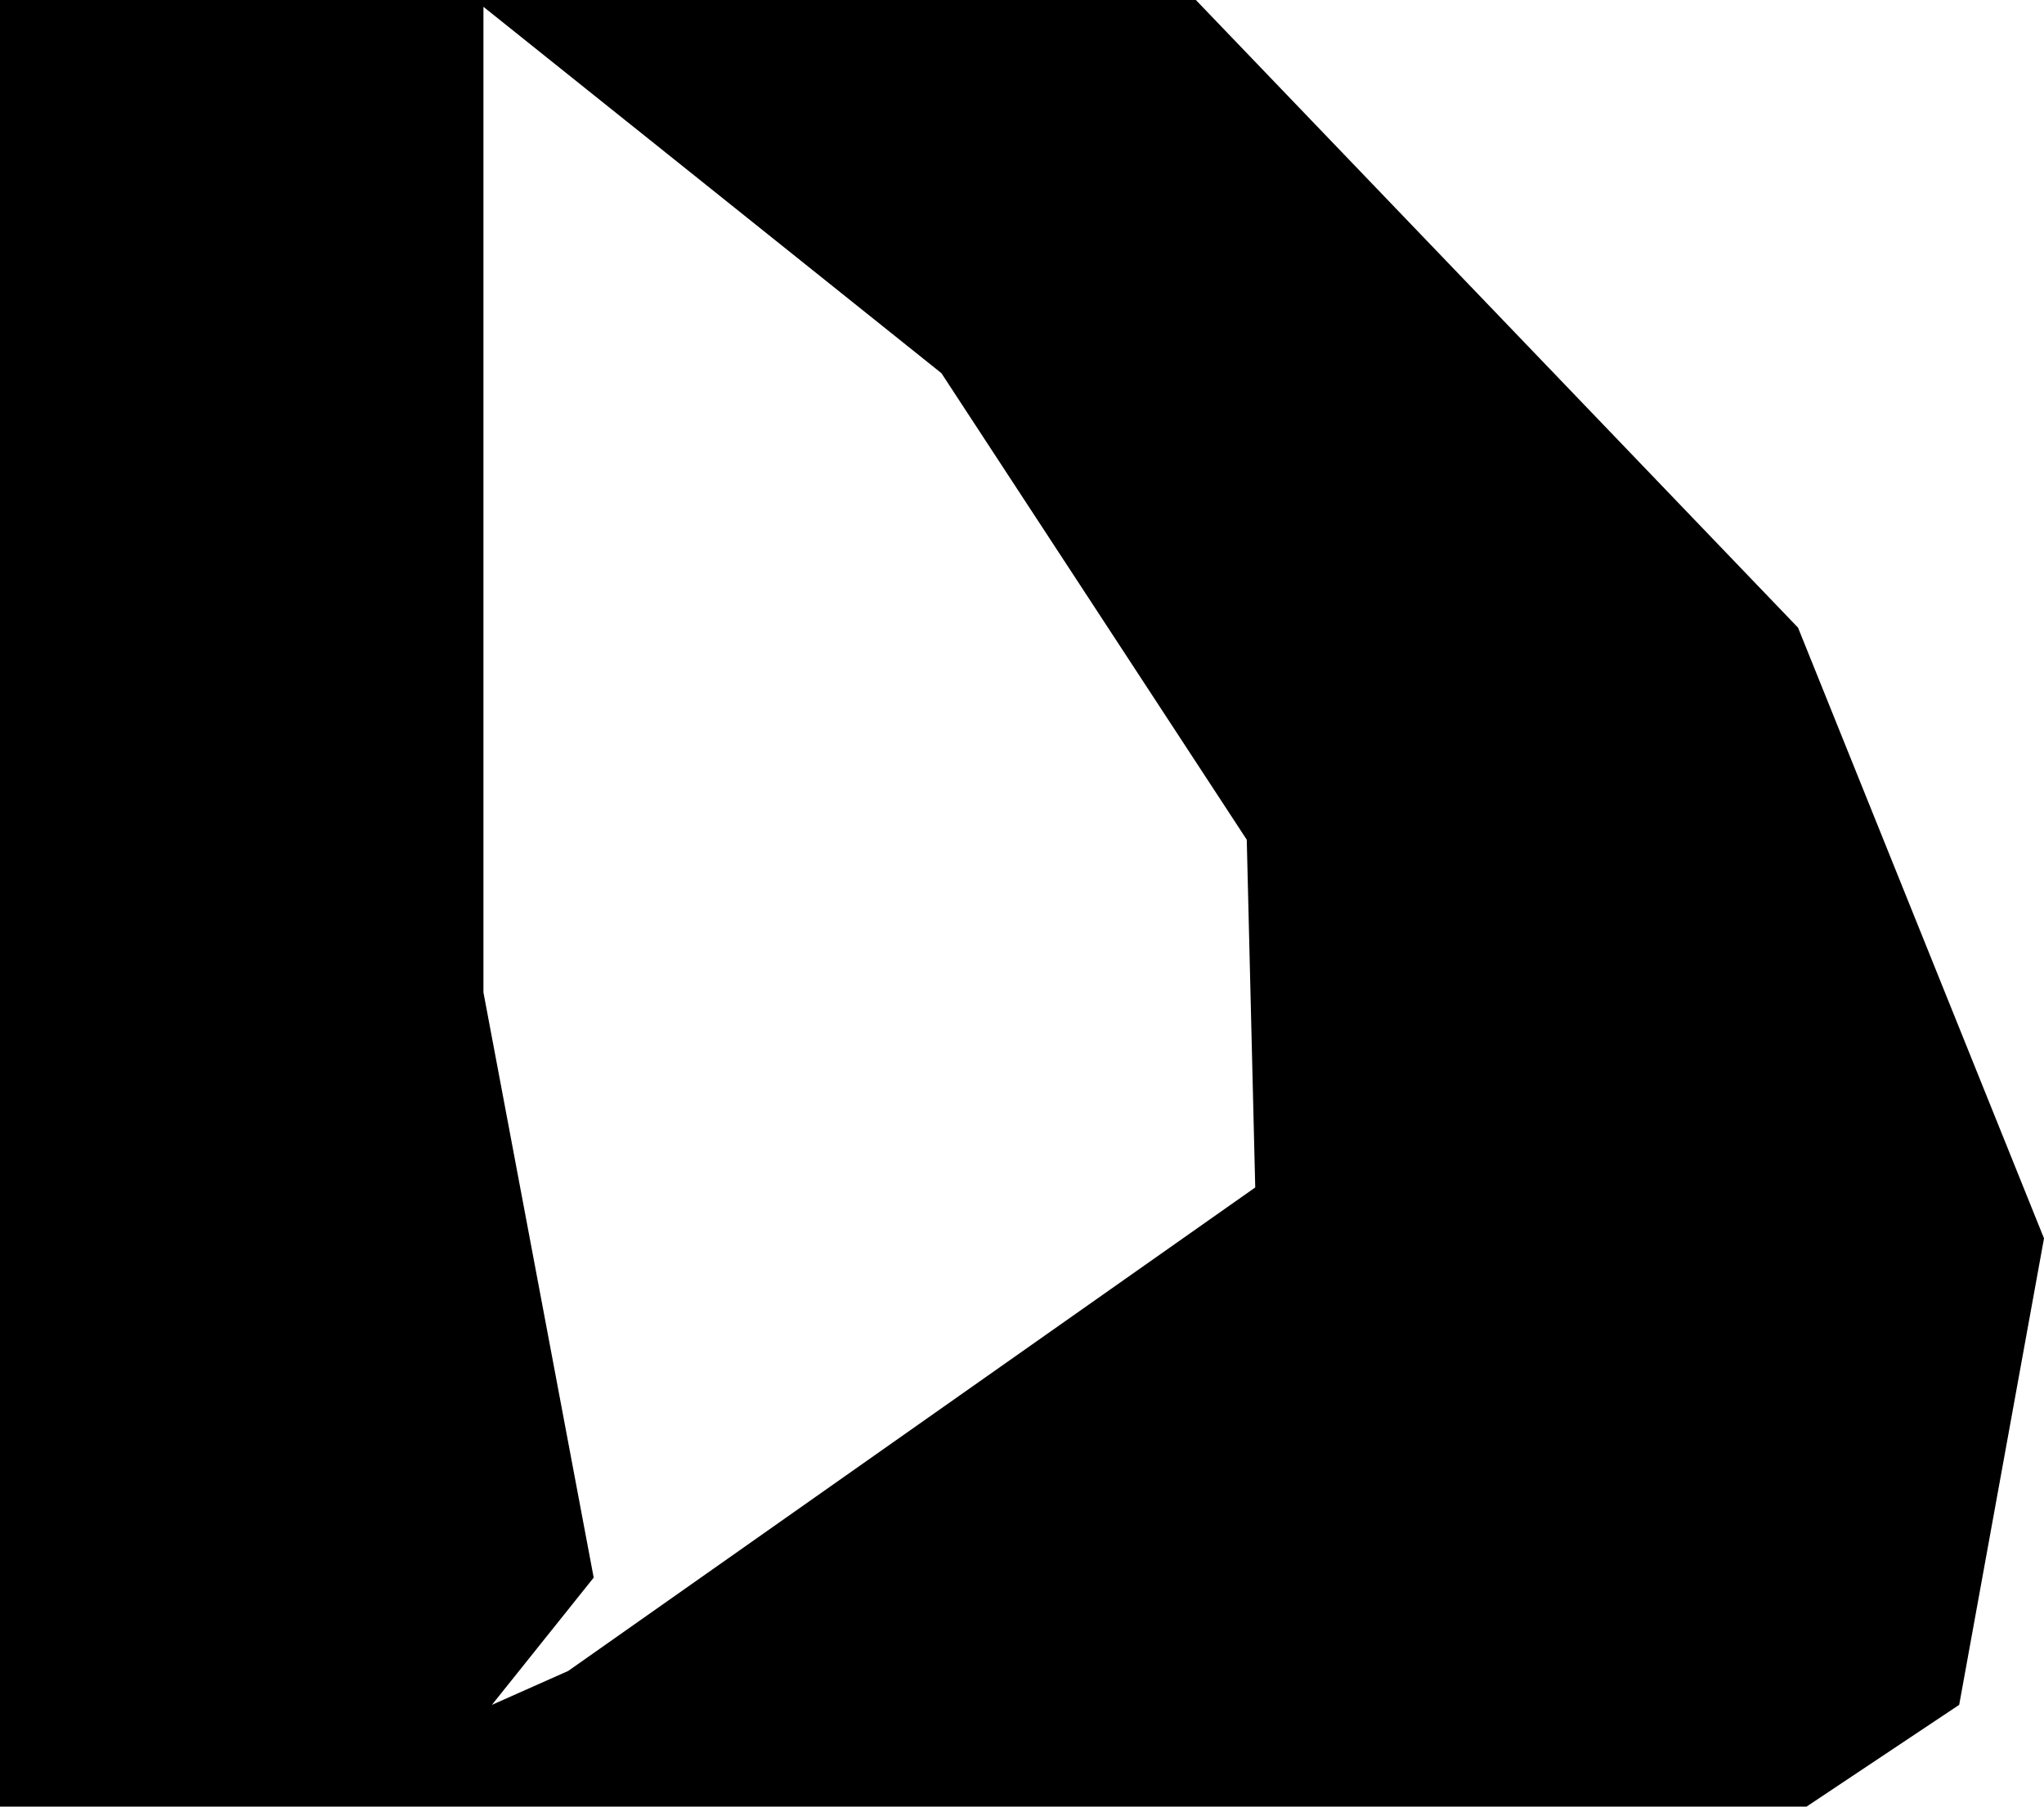 <svg xmlns="http://www.w3.org/2000/svg" viewBox="0 0 241 213"><title>Asset 1</title><g id="Layer_2" data-name="Layer 2"><g id="crop_5:1_copy" data-name="crop 5:1 copy"><polygon points="141 0 56 0 111 44 147 99 148 140 67 197 58 201 70 186 57 117 57 0 0 0 0 213 48 213 213 213 231 201 241 146 212 74 141 0"/></g></g></svg>